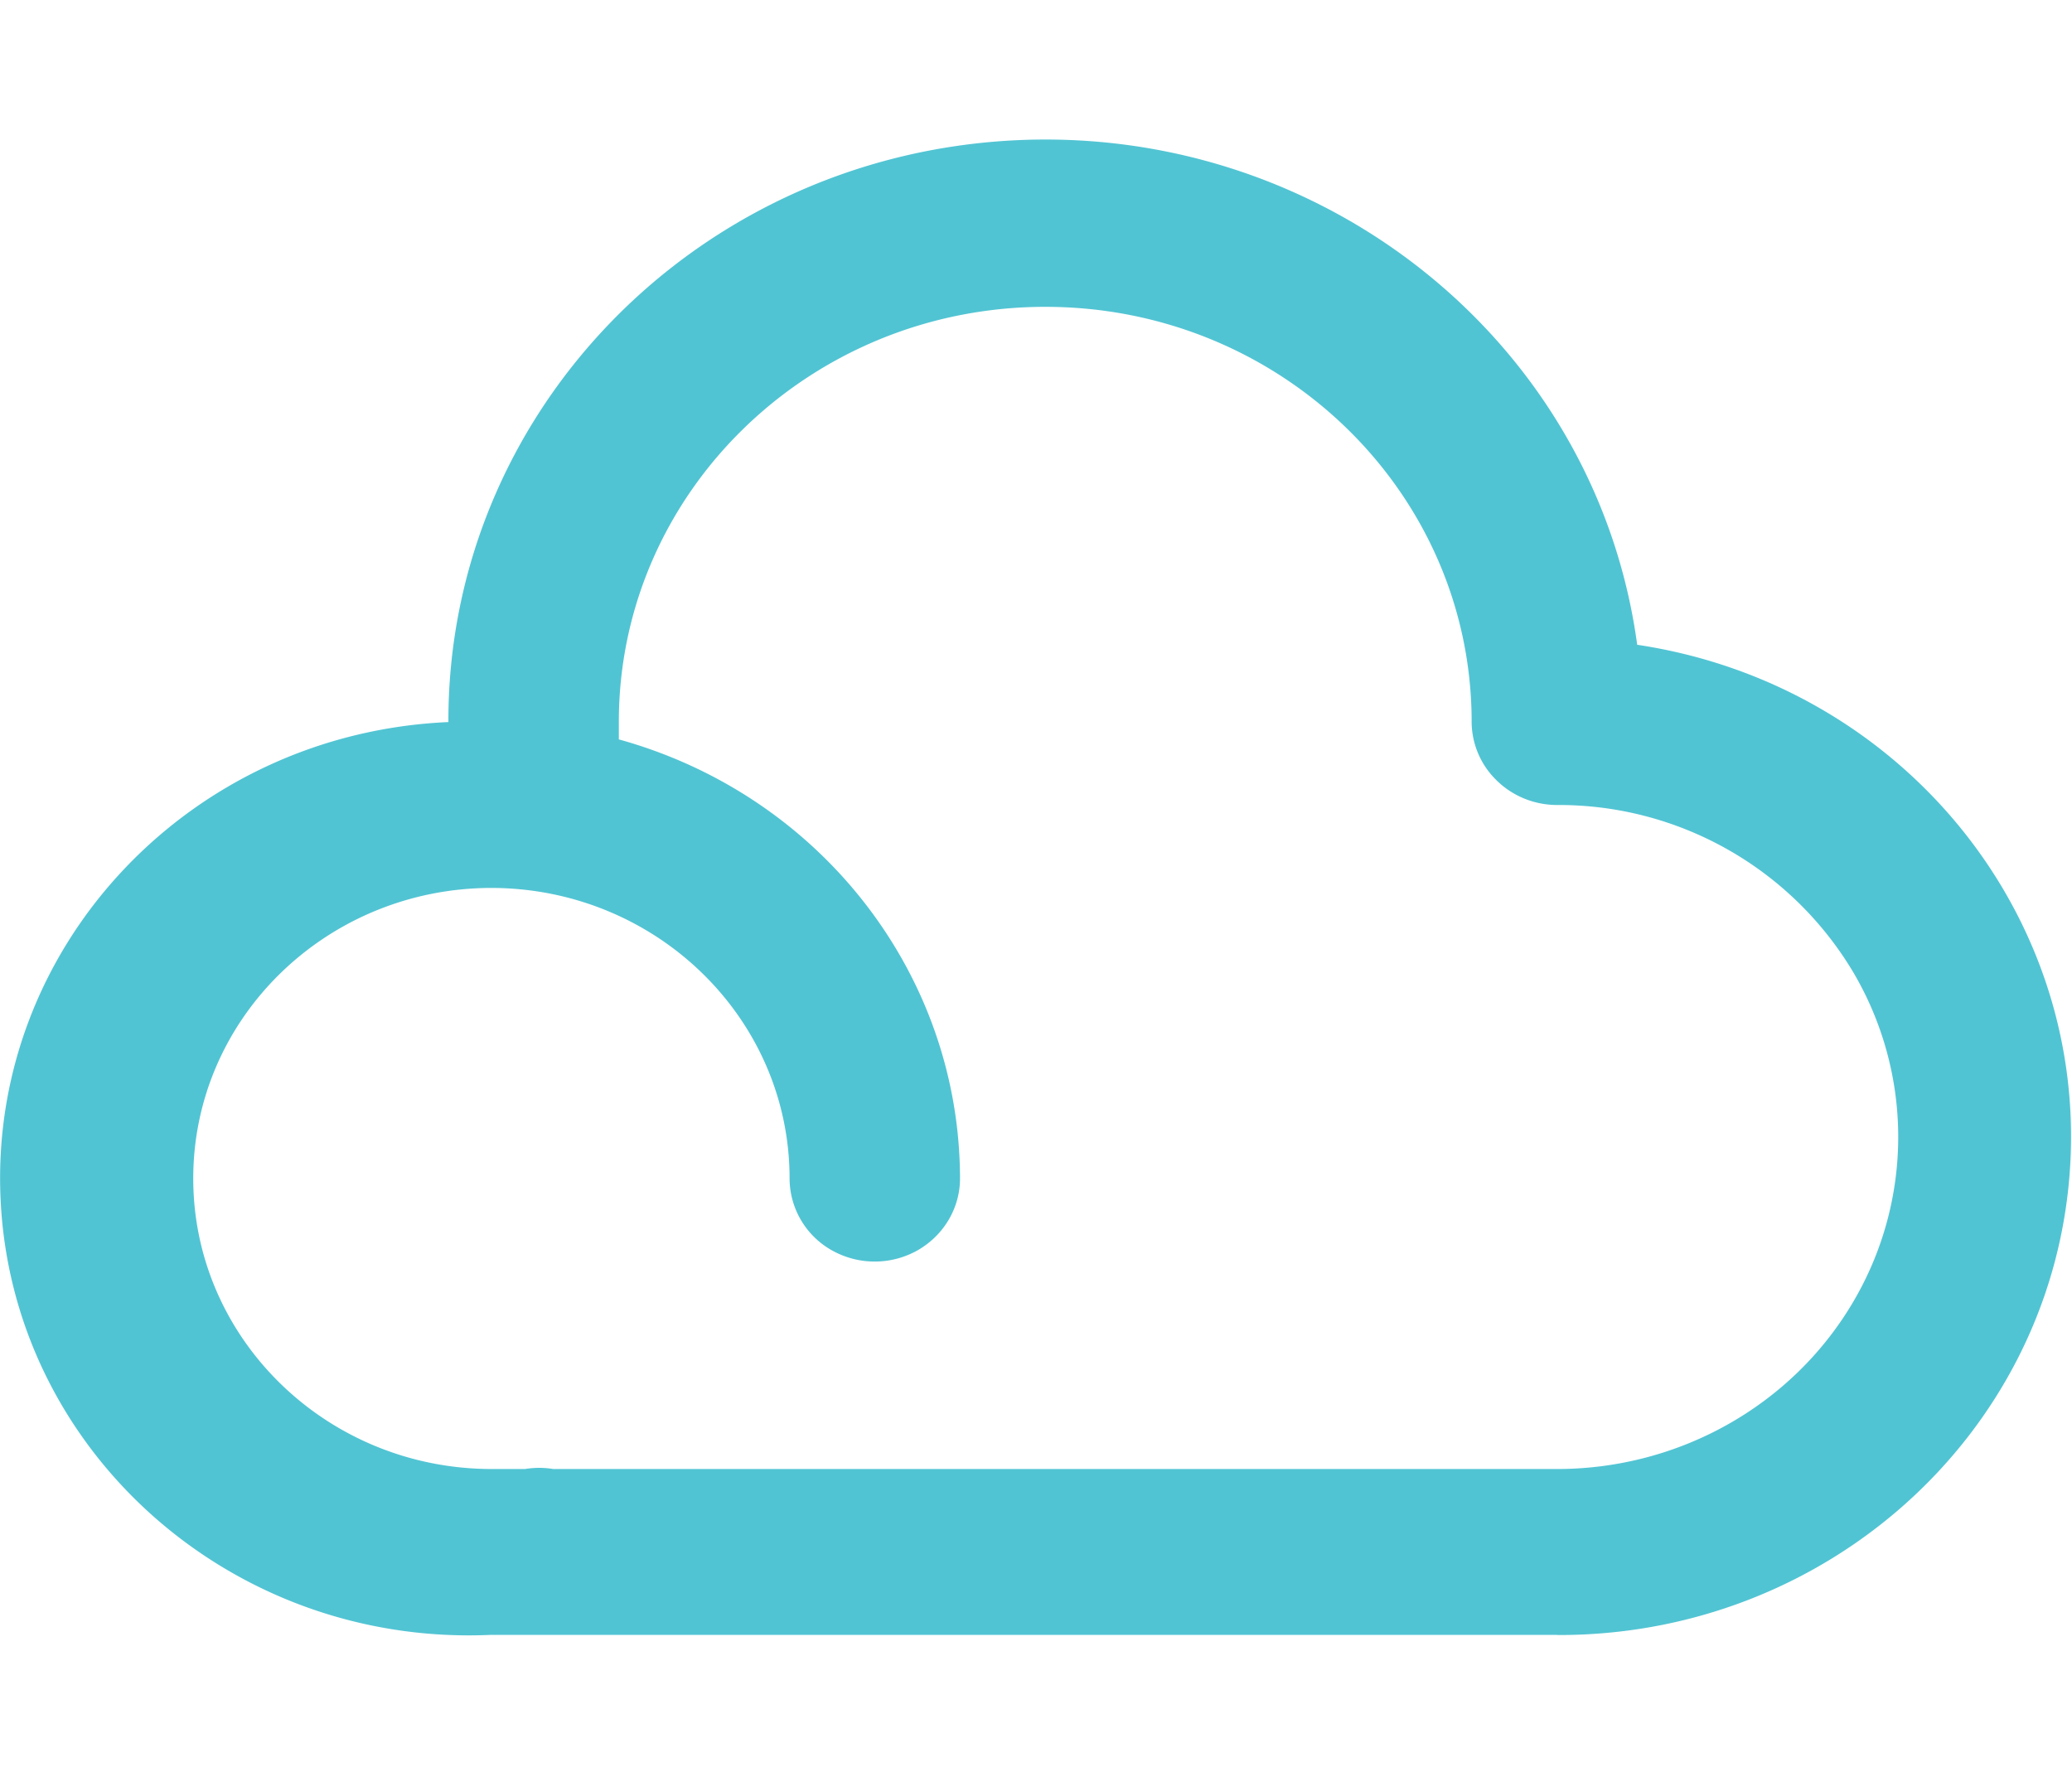 <?xml version="1.0" standalone="no"?><!DOCTYPE svg PUBLIC "-//W3C//DTD SVG 1.1//EN" "http://www.w3.org/Graphics/SVG/1.1/DTD/svg11.dtd"><svg t="1622768781342" class="icon" viewBox="0 0 1194 1024" version="1.1" xmlns="http://www.w3.org/2000/svg" p-id="3208" xmlns:xlink="http://www.w3.org/1999/xlink" width="55.969" height="48"><defs><style type="text/css"></style></defs><path d="M897.28 942.08h-614.4C133.547 948.821 7.083 836.267 0.341 691.115c-6.826-145.323 108.715-268.459 258.048-275.03-0.426-176.64 140.118-323.157 321.024-334.933 180.992-11.69 340.31 115.285 364.032 290.39 152.576 22.869 261.206 156.415 249.088 306.175-12.117 149.76-140.885 265.046-295.253 264.448h-0.085z m-578.56-95.573h578.56c70.23 0 135.168-36.523 170.24-95.659a186.88 186.88 0 0 0 0-191.317 197.547 197.547 0 0 0-170.24-95.659c-13.056 0-25.6-5.12-34.73-14.08A47.19 47.19 0 0 1 848.042 416c0-132.096-109.91-239.19-245.675-239.19-135.68 0-245.76 107.094-245.76 239.19v10.07c116.224 32.17 196.437 135.423 196.608 253.013 0 17.066-9.387 32.853-24.576 41.472a50.347 50.347 0 0 1-49.152 0 47.616 47.616 0 0 1-24.49-41.472c0-92.246-76.8-167.168-171.606-167.424-94.976 0-172.032 74.922-172.032 167.424 0 92.416 77.056 167.424 172.032 167.424h19.2a49.493 49.493 0 0 1 16.213 0z" p-id="3209" fill="#51C4D3" data-spm-anchor-id="a313x.7781069.0.i2" class="selected"></path></svg>